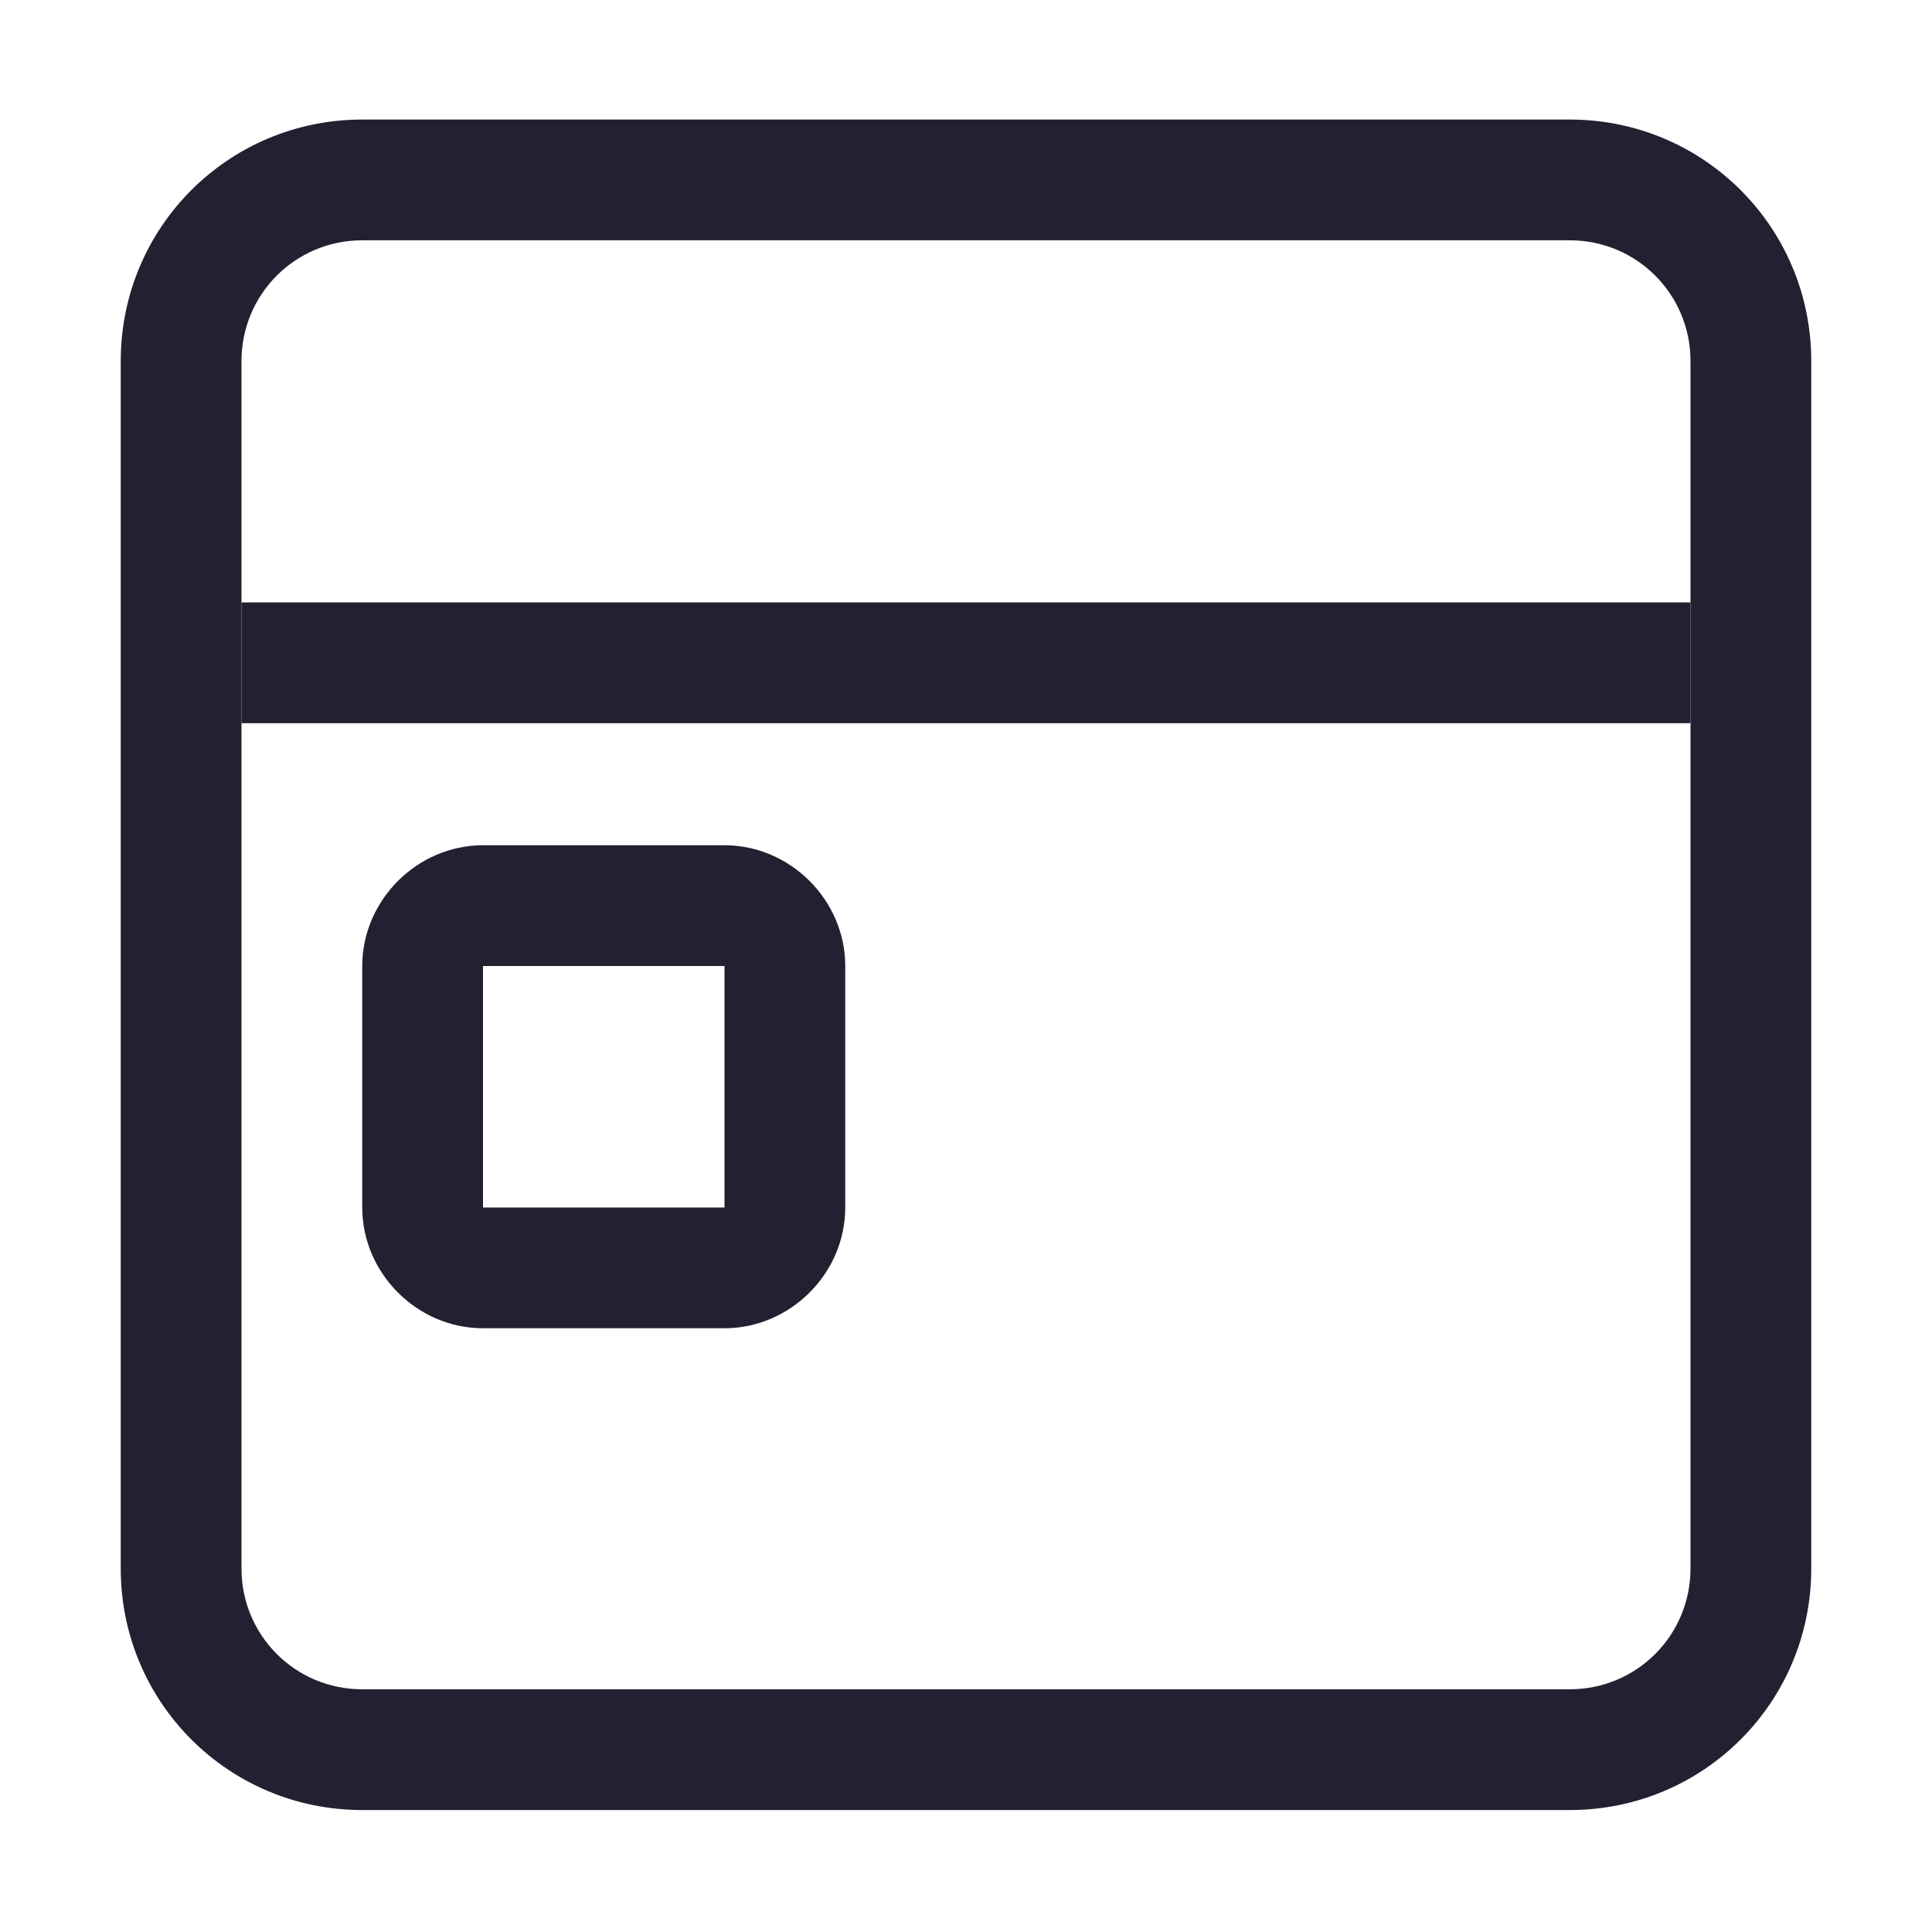 <svg xmlns="http://www.w3.org/2000/svg" xmlns:svg="http://www.w3.org/2000/svg" id="svg12" width="16" height="16" version="1.1"><title id="title2">Gnome Symbolic Icon Theme</title><g id="g10" transform="translate(80 72.989)" style="fill:#241f31"><g id="g8" fill="#363636" transform="matrix(1 0 0 -1 -5e-5 -130)" style="fill:#241f31"><rect id="rect4" width="12" height="1" x="-78" y="-63" color="#000" color-rendering="auto" image-rendering="auto" shape-rendering="auto" solid-color="#000000" style="isolation:auto;mix-blend-mode:normal;paint-order:normal;fill:#241f31"/><path id="path6" d="m3 0.988c-1.108 0-2 0.892-2 2v10c0 1.108 0.892 2 2 2h10c1.108 0 2-0.892 2-2v-10c0-1.108-0.892-2-2-2zm0 1h10c0.554 0 1 0.446 1 1v10c0 0.554-0.446 1-1 1h-10c-0.554 0-1-0.446-1-1v-10c0-0.554 0.446-1 1-1z" transform="translate(-80,-72.989)" style="fill:#241f31"/></g></g><path style="color:#000;fill:#241f31;stroke-linecap:round;stroke-linejoin:round;-inkscape-stroke:none" id="rect859" d="M 4,7 C 3.455,7 3,7.455 3,8 v 2 c 0,0.545 0.455,1 1,1 h 2 c 0.545,0 1,-0.455 1,-1 V 8 C 7,7.455 6.545,7 6,7 Z m 0,1 h 2 v 2 H 4 Z"/></svg>